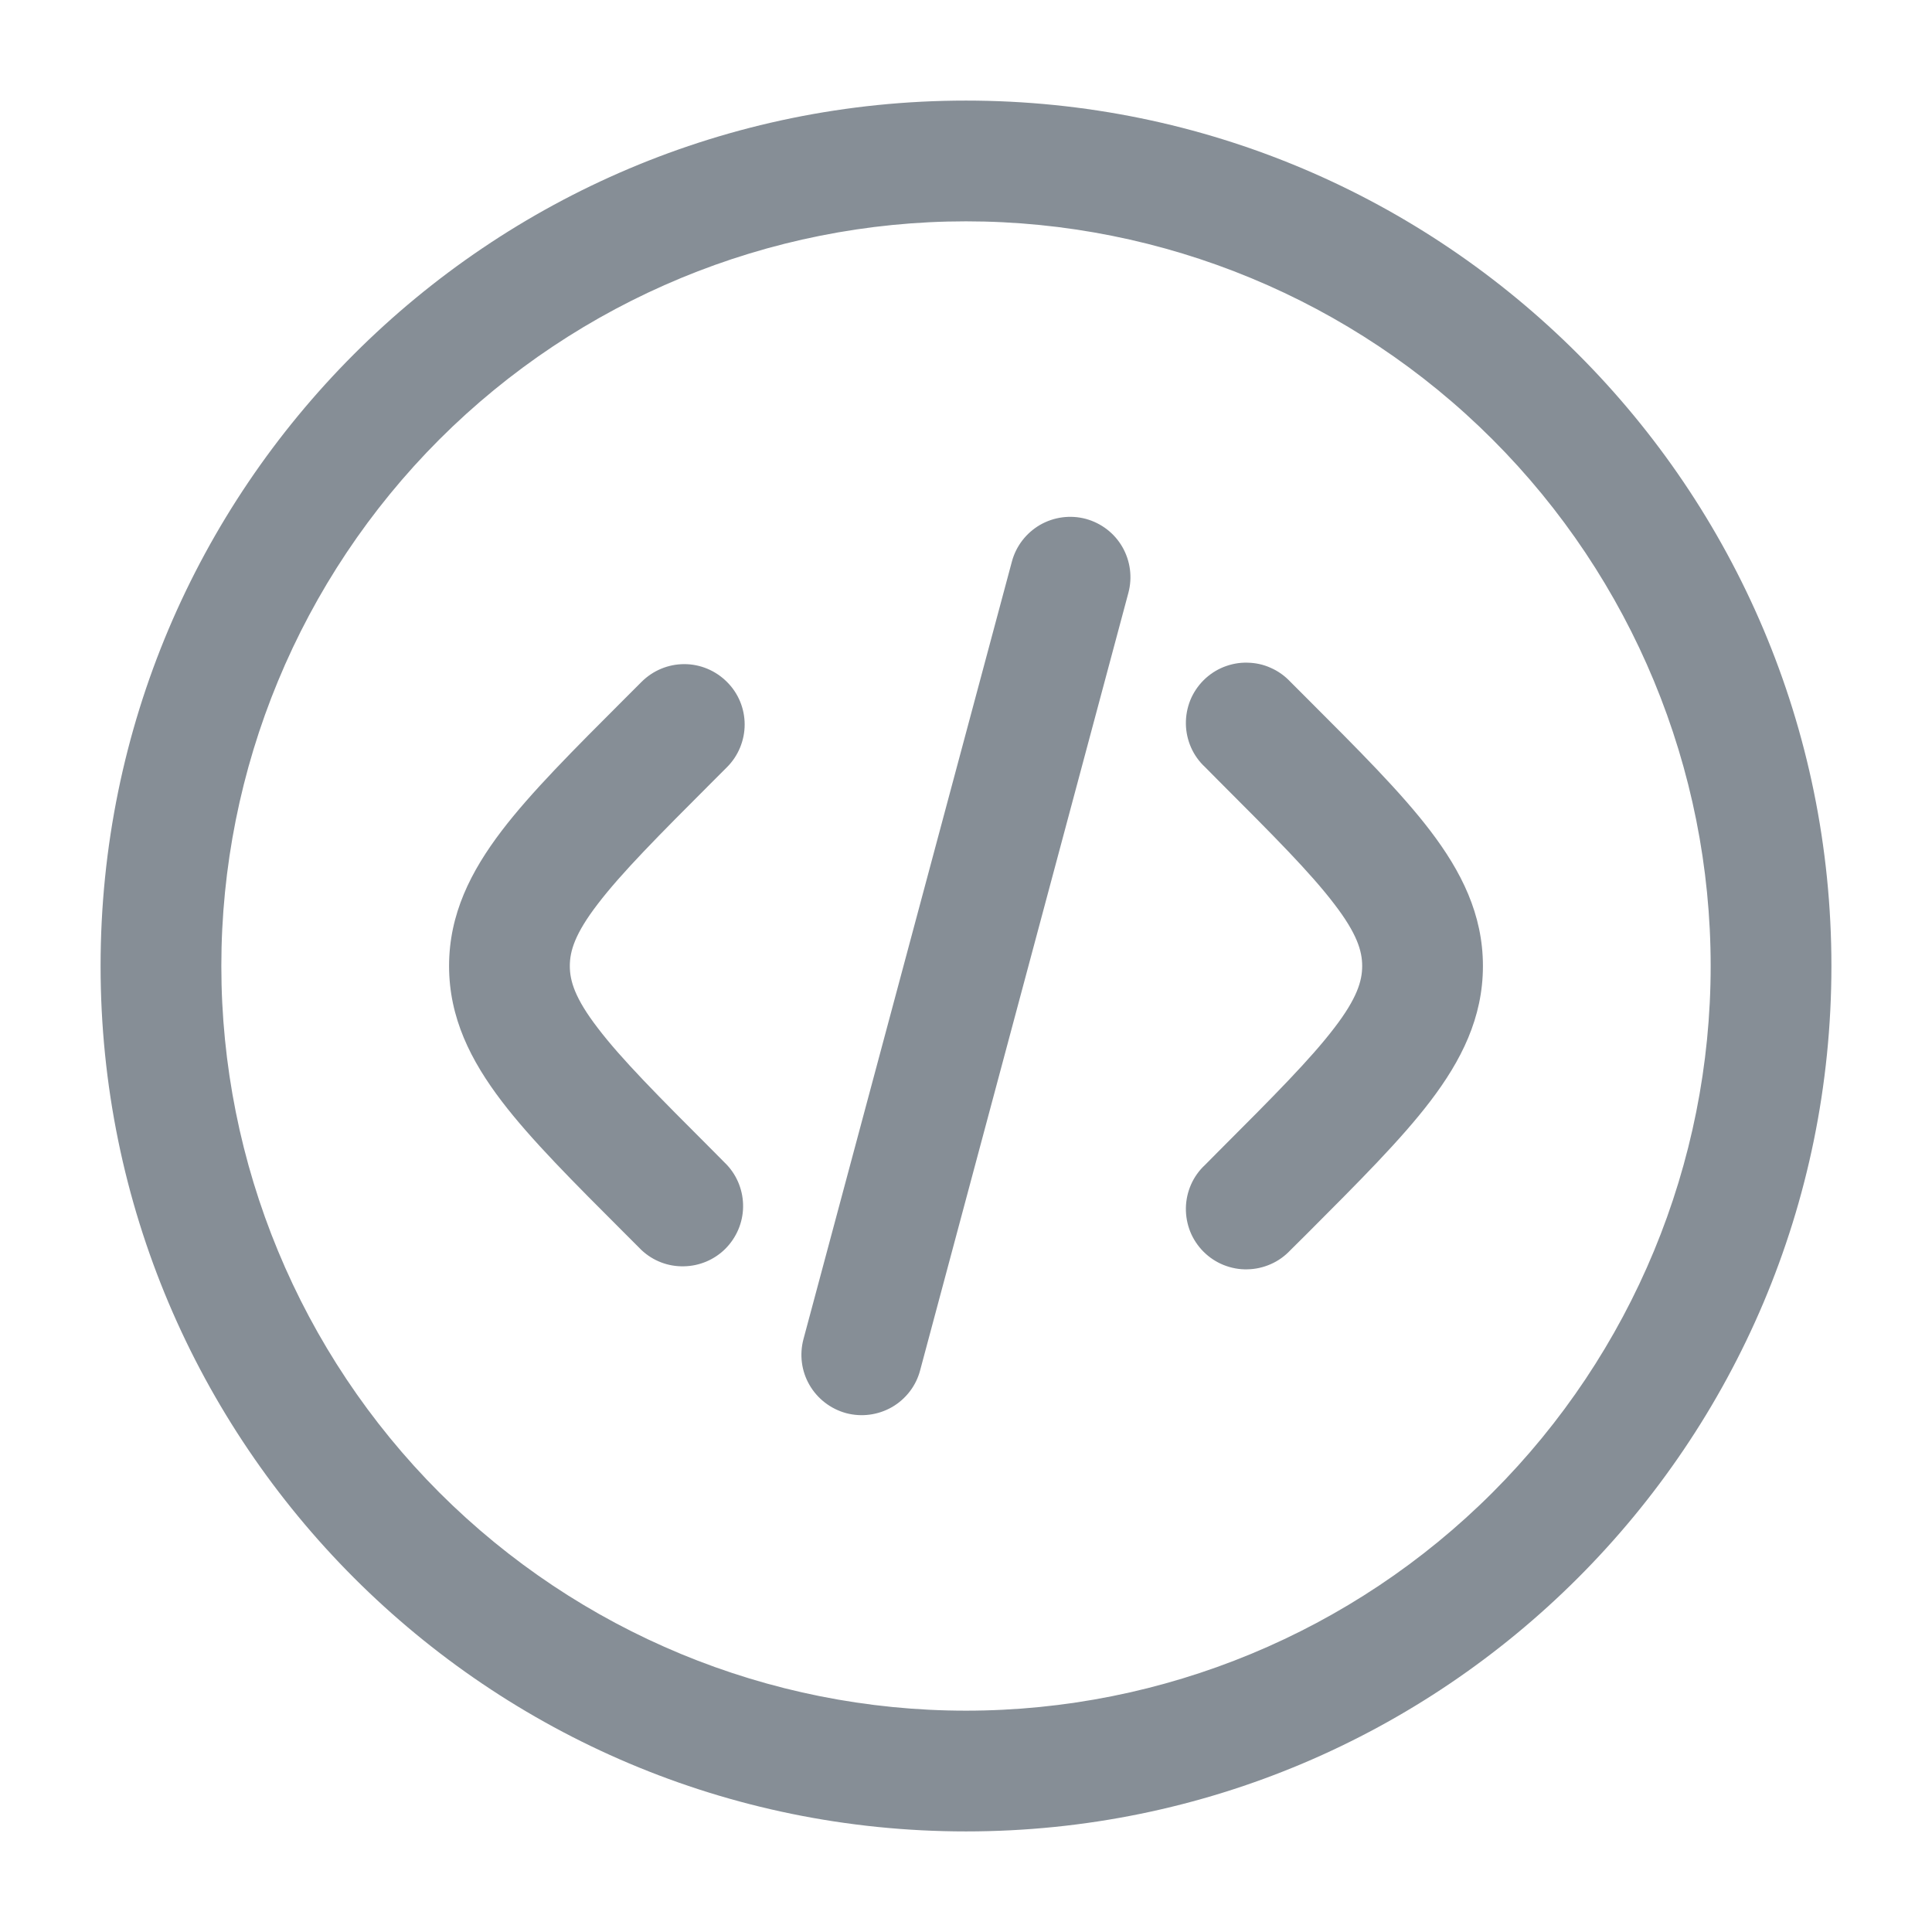 <svg width="16" height="16" viewBox="0 0 16 16" fill="none" xmlns="http://www.w3.org/2000/svg">
<g clip-path="url(#clip0_49_27524)">
<path d="M10.687 5.647C10.641 5.598 10.586 5.558 10.524 5.531C10.463 5.503 10.397 5.489 10.33 5.488C10.262 5.486 10.196 5.499 10.133 5.524C10.071 5.549 10.015 5.586 9.967 5.634C9.92 5.681 9.882 5.738 9.857 5.8C9.832 5.863 9.82 5.929 9.821 5.996C9.822 6.063 9.837 6.13 9.864 6.191C9.891 6.252 9.931 6.308 9.98 6.353L10.094 6.468C10.549 6.923 10.853 7.228 11.05 7.487C11.239 7.733 11.281 7.877 11.281 8C11.281 8.123 11.239 8.267 11.05 8.513C10.853 8.771 10.549 9.077 10.094 9.532L9.98 9.647C9.931 9.692 9.891 9.748 9.864 9.809C9.837 9.87 9.822 9.937 9.821 10.004C9.82 10.071 9.832 10.137 9.857 10.2C9.882 10.262 9.92 10.319 9.967 10.366C10.015 10.414 10.071 10.451 10.133 10.476C10.196 10.501 10.262 10.514 10.33 10.512C10.397 10.511 10.463 10.496 10.524 10.469C10.586 10.442 10.641 10.402 10.687 10.353L10.826 10.215C11.249 9.791 11.603 9.438 11.845 9.12C12.101 8.784 12.281 8.429 12.281 8C12.281 7.571 12.101 7.216 11.845 6.88C11.603 6.562 11.249 6.209 10.825 5.785L10.687 5.647ZM8.992 4.297C9.12 4.332 9.229 4.415 9.295 4.53C9.361 4.645 9.379 4.781 9.345 4.909L7.62 11.349C7.603 11.413 7.574 11.472 7.534 11.524C7.494 11.576 7.444 11.62 7.387 11.653C7.272 11.719 7.135 11.737 7.007 11.703C6.879 11.668 6.77 11.584 6.704 11.47C6.637 11.355 6.62 11.218 6.654 11.09L8.38 4.651C8.414 4.523 8.498 4.414 8.613 4.347C8.728 4.281 8.864 4.263 8.992 4.297ZM6.02 5.647C5.926 5.553 5.799 5.5 5.667 5.5C5.534 5.5 5.407 5.553 5.313 5.647L5.175 5.785C4.751 6.209 4.397 6.562 4.155 6.88C3.899 7.216 3.719 7.571 3.719 8C3.719 8.429 3.899 8.784 4.155 9.12C4.397 9.438 4.751 9.791 5.175 10.215L5.313 10.353C5.408 10.442 5.533 10.49 5.663 10.487C5.792 10.485 5.916 10.433 6.008 10.341C6.099 10.249 6.152 10.126 6.154 9.996C6.156 9.867 6.108 9.741 6.02 9.647L5.906 9.532C5.451 9.077 5.147 8.772 4.95 8.513C4.761 8.267 4.719 8.123 4.719 8C4.719 7.877 4.761 7.733 4.95 7.487C5.147 7.229 5.451 6.923 5.906 6.468L6.021 6.353C6.114 6.26 6.167 6.132 6.167 6C6.167 5.867 6.114 5.74 6.02 5.647Z" fill="#868E96"/>
<path fill-rule="evenodd" clip-rule="evenodd" d="M8 0.833C4.042 0.833 0.833 4.042 0.833 8C0.833 11.958 4.042 15.167 8 15.167C11.958 15.167 15.167 11.958 15.167 8C15.167 4.042 11.958 0.833 8 0.833ZM1.833 8C1.833 6.364 2.483 4.796 3.639 3.639C4.796 2.483 6.364 1.833 8 1.833C9.635 1.833 11.204 2.483 12.36 3.639C13.517 4.796 14.167 6.364 14.167 8C14.167 9.636 13.517 11.204 12.36 12.361C11.204 13.517 9.635 14.167 8 14.167C6.364 14.167 4.796 13.517 3.639 12.361C2.483 11.204 1.833 9.636 1.833 8Z" fill="#868E96"/>
</g>
<defs>
<clipPath id="clip0_49_27524">
<rect width="16" height="16" fill="white"/>
</clipPath>
</defs>
</svg>
